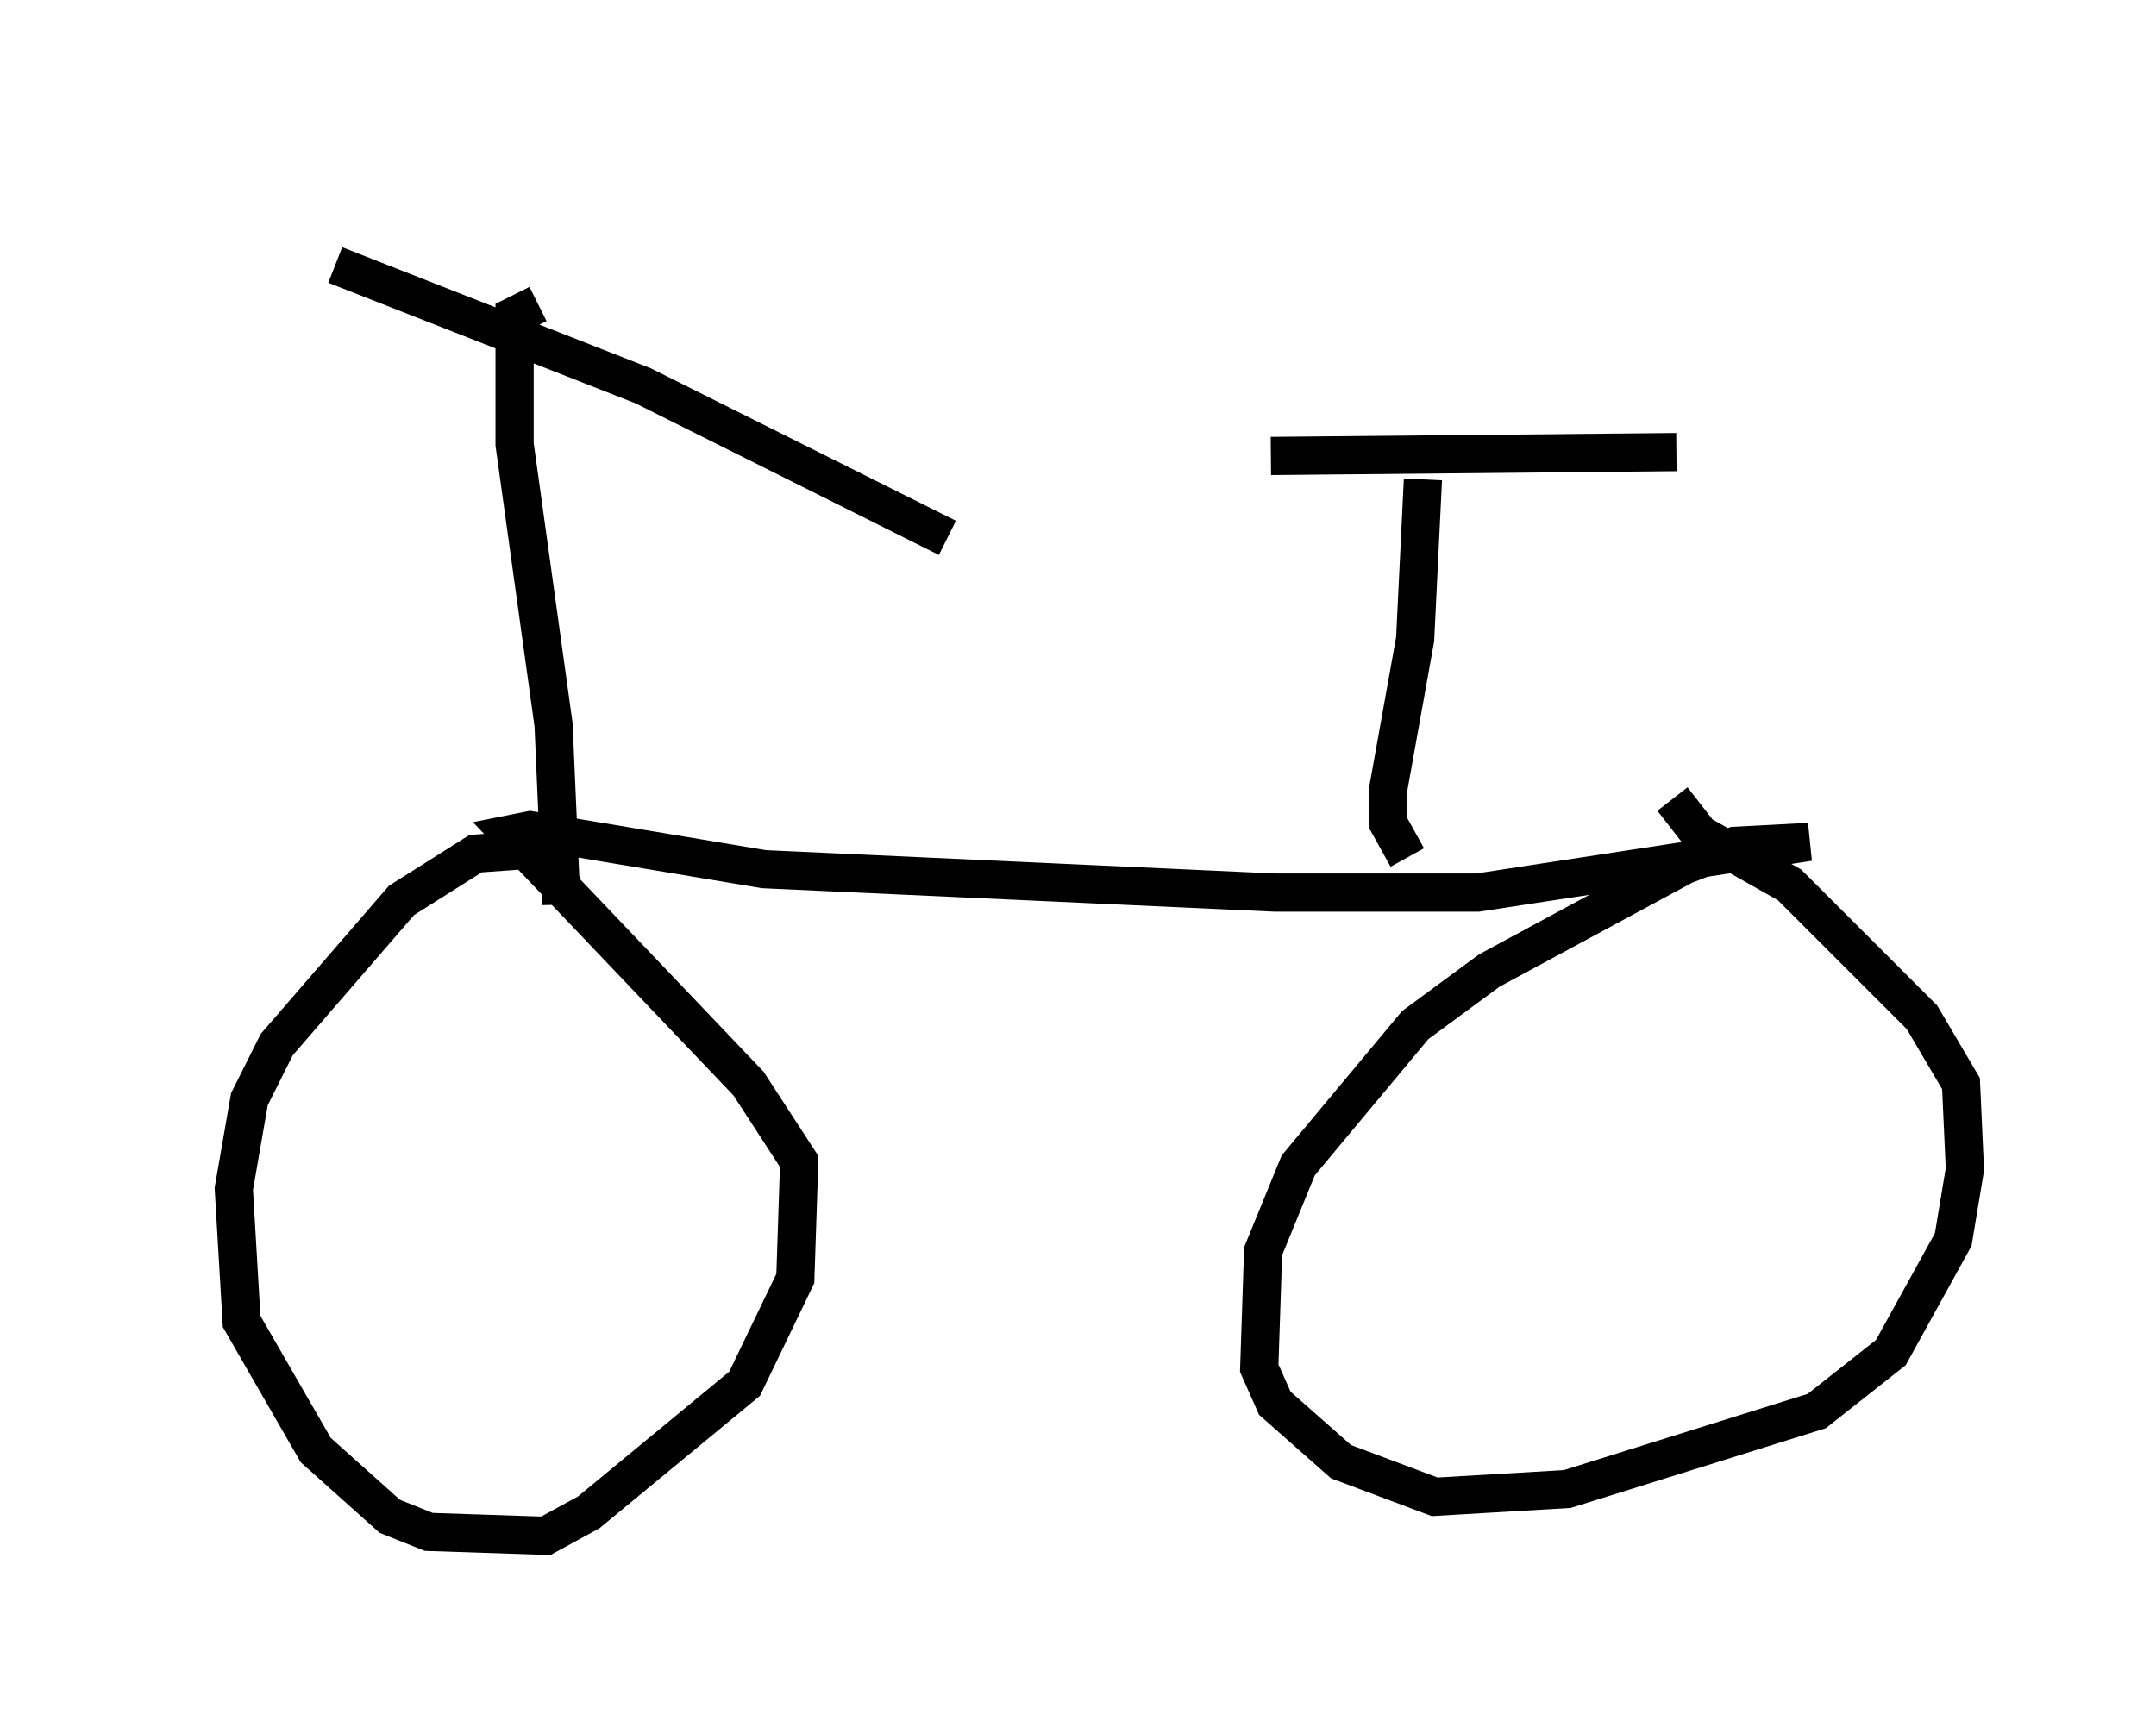 <?xml version="1.0" encoding="utf-8" ?>
<svg baseProfile="full" height="45.219" version="1.1" width="56.448" xmlns="http://www.w3.org/2000/svg" xmlns:ev="http://www.w3.org/2001/xml-events" xmlns:xlink="http://www.w3.org/1999/xlink"><defs /><rect fill="white" height="45.219" width="56.448" x="0" y="0" /><path d="M5, 5 m3.777, 1.94 l8.065, 3.165 7.963, 3.981 m-10.719, -6.125 l-0.613, 0.306 0.0, 3.369 l1.021, 7.35 0.204, 4.696 l0.0, -0.51 -0.817, -0.919 l-1.429, 0.102 -1.94, 1.225 l-3.267, 3.777 -0.715, 1.429 l-0.408, 2.348 0.204, 3.471 l1.94, 3.369 1.94, 1.735 l1.021, 0.408 3.063, 0.102 l1.123, -0.613 4.083, -3.369 l1.327, -2.756 0.102, -3.063 l-1.327, -2.042 -6.227, -6.533 l0.51, -0.102 6.125, 1.021 l13.373, 0.613 5.308, 0.0 l8.677, -1.327 -1.94, 0.102 l-1.327, 0.51 -5.104, 2.756 l-1.94, 1.429 -3.063, 3.675 l-0.919, 2.246 -0.102, 3.063 l0.408, 0.919 1.735, 1.531 l2.45, 0.919 3.471, -0.204 l6.533, -2.042 1.94, -1.531 l1.633, -2.96 0.306, -1.838 l-0.102, -2.246 -1.021, -1.735 l-3.471, -3.471 -2.348, -1.327 l-0.715, -0.919 m-6.942, 1.531 l-0.51, -0.919 0.0, -0.817 l0.715, -3.981 0.204, -4.185 m-3.981, -0.613 l10.617, -0.102 " fill="none" stroke="black" stroke-width="1" /></svg>